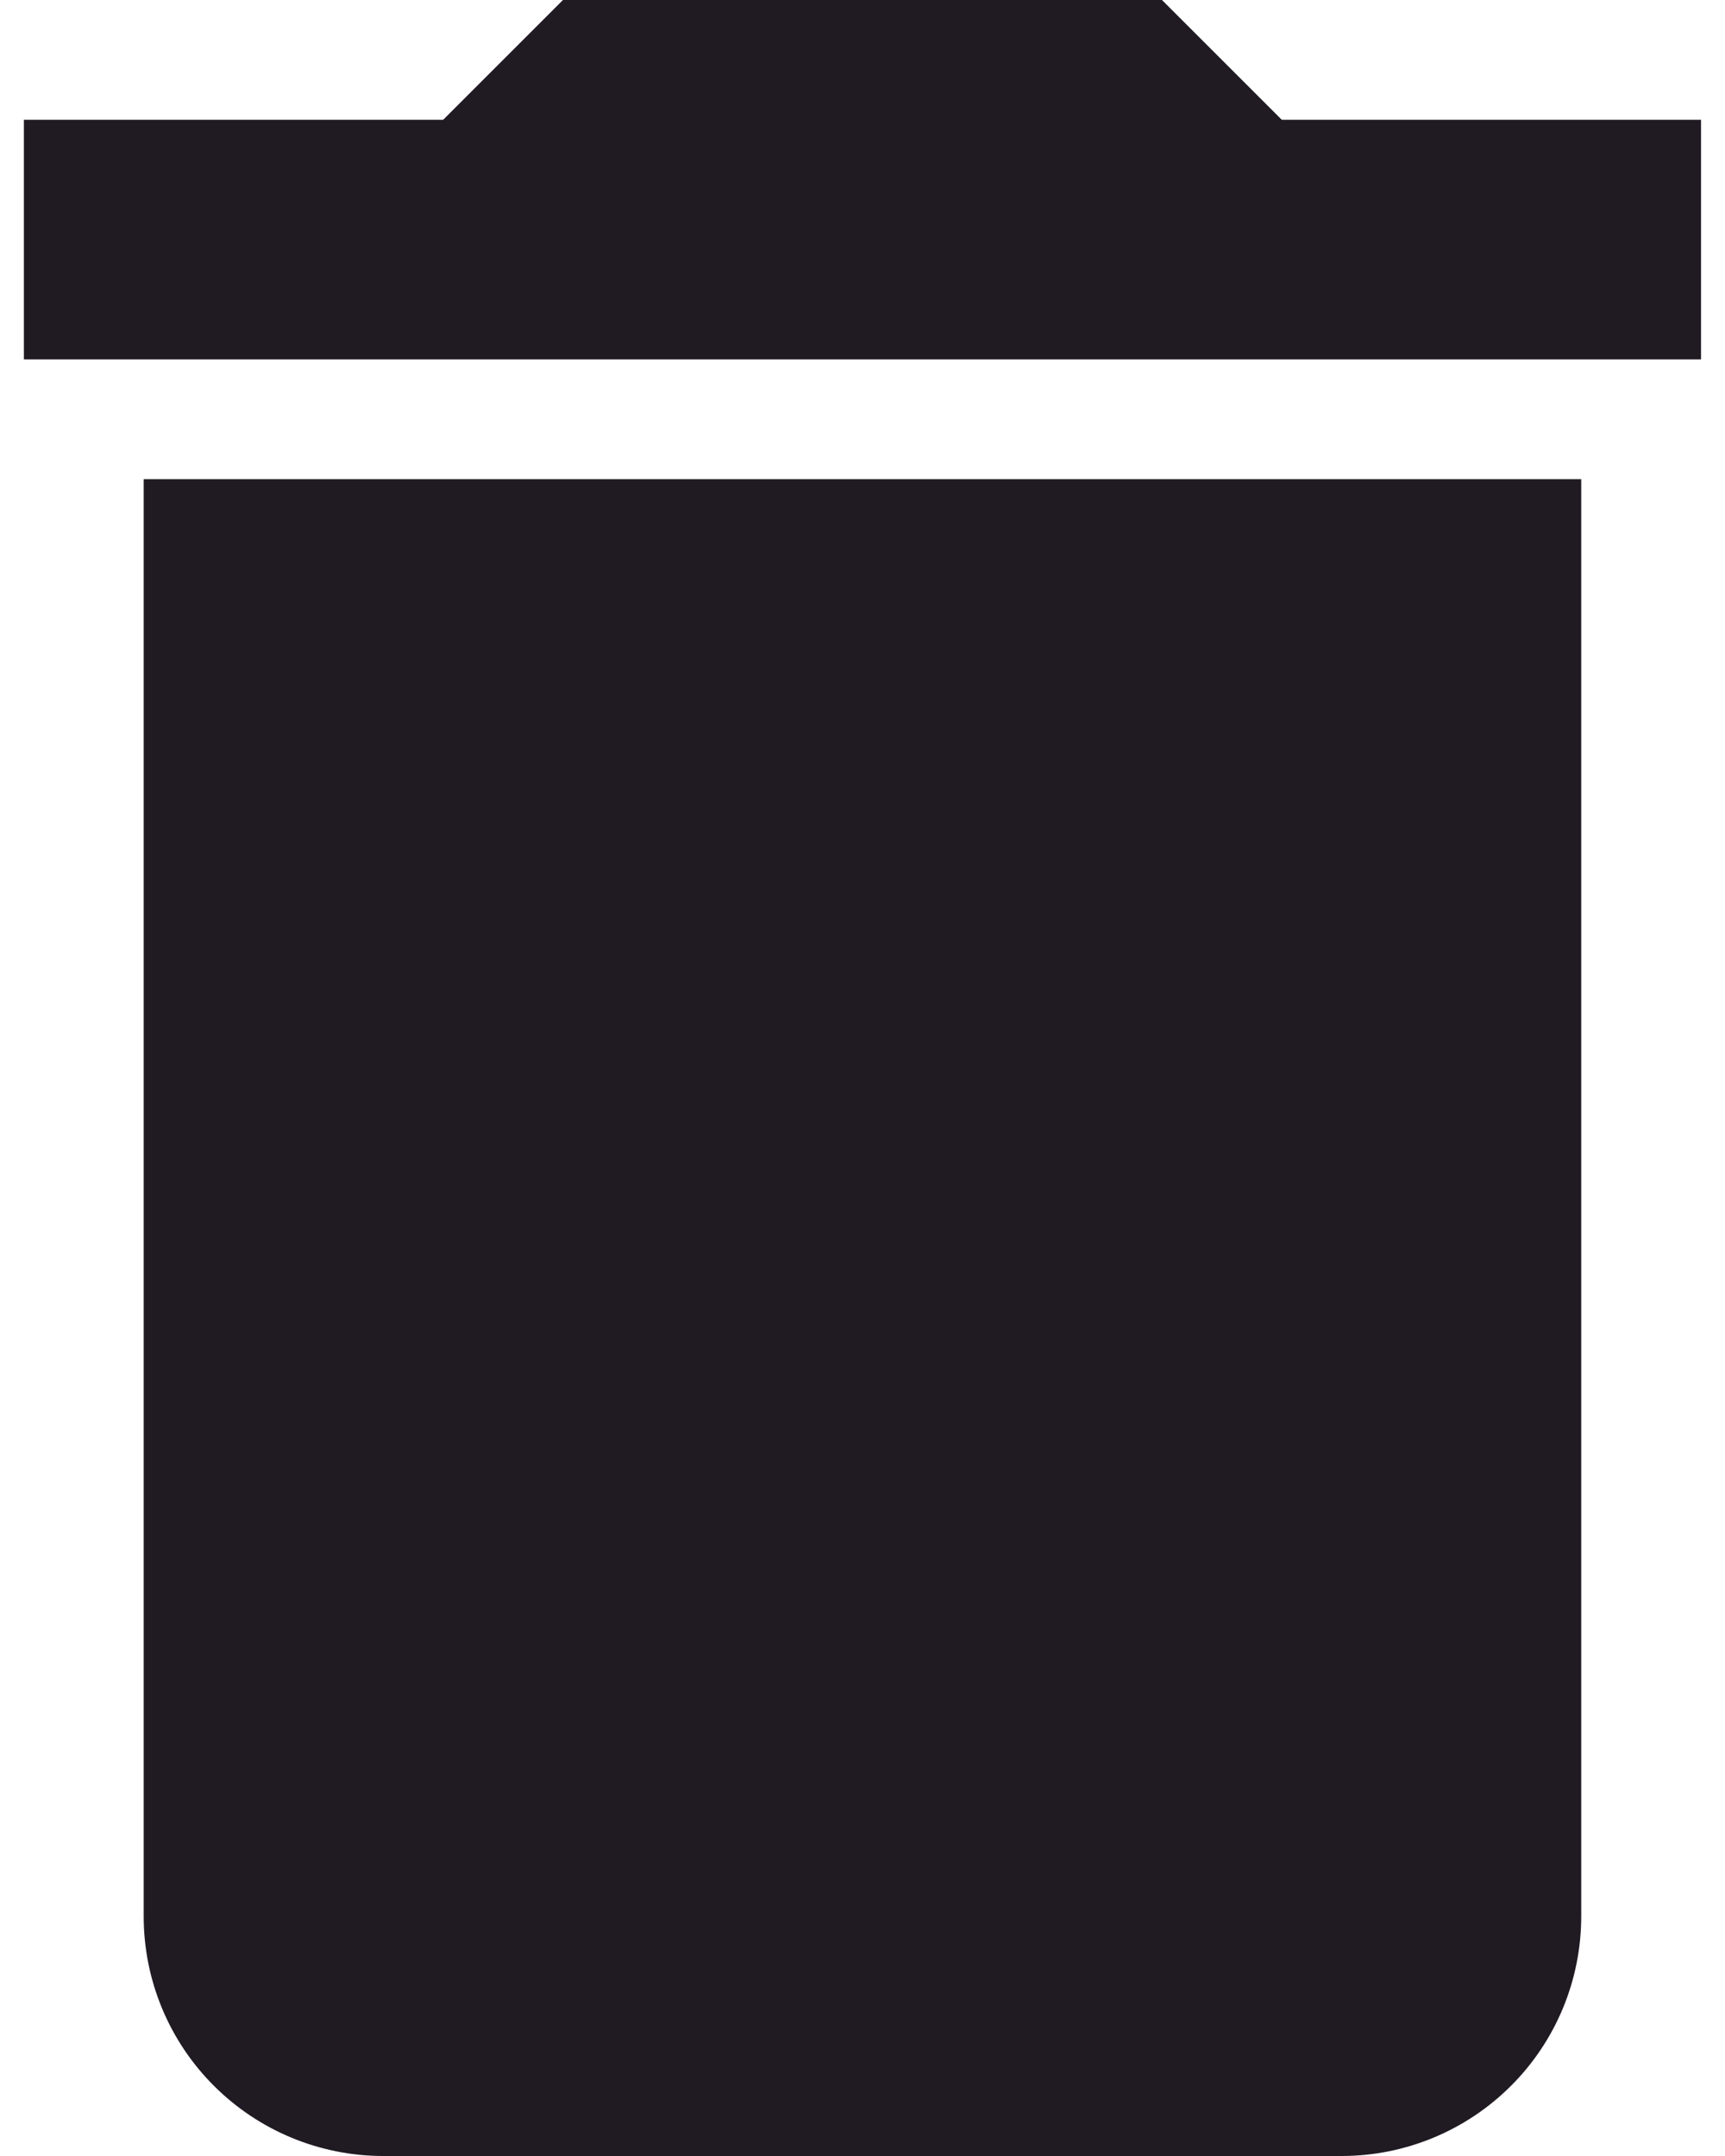 <svg width="20" height="25" viewBox="0 0 20 25" fill="none" xmlns="http://www.w3.org/2000/svg">
<path d="M19.722 1.389H14.861L13.472 0H6.527L5.138 1.389H0.277V4.167H19.722M1.666 22.222C1.666 22.959 1.959 23.666 2.48 24.186C3.001 24.707 3.707 25 4.444 25H15.555C16.292 25 16.998 24.707 17.519 24.186C18.04 23.666 18.333 22.959 18.333 22.222V5.556H1.666V22.222Z" fill="#201A23"/>
</svg>
